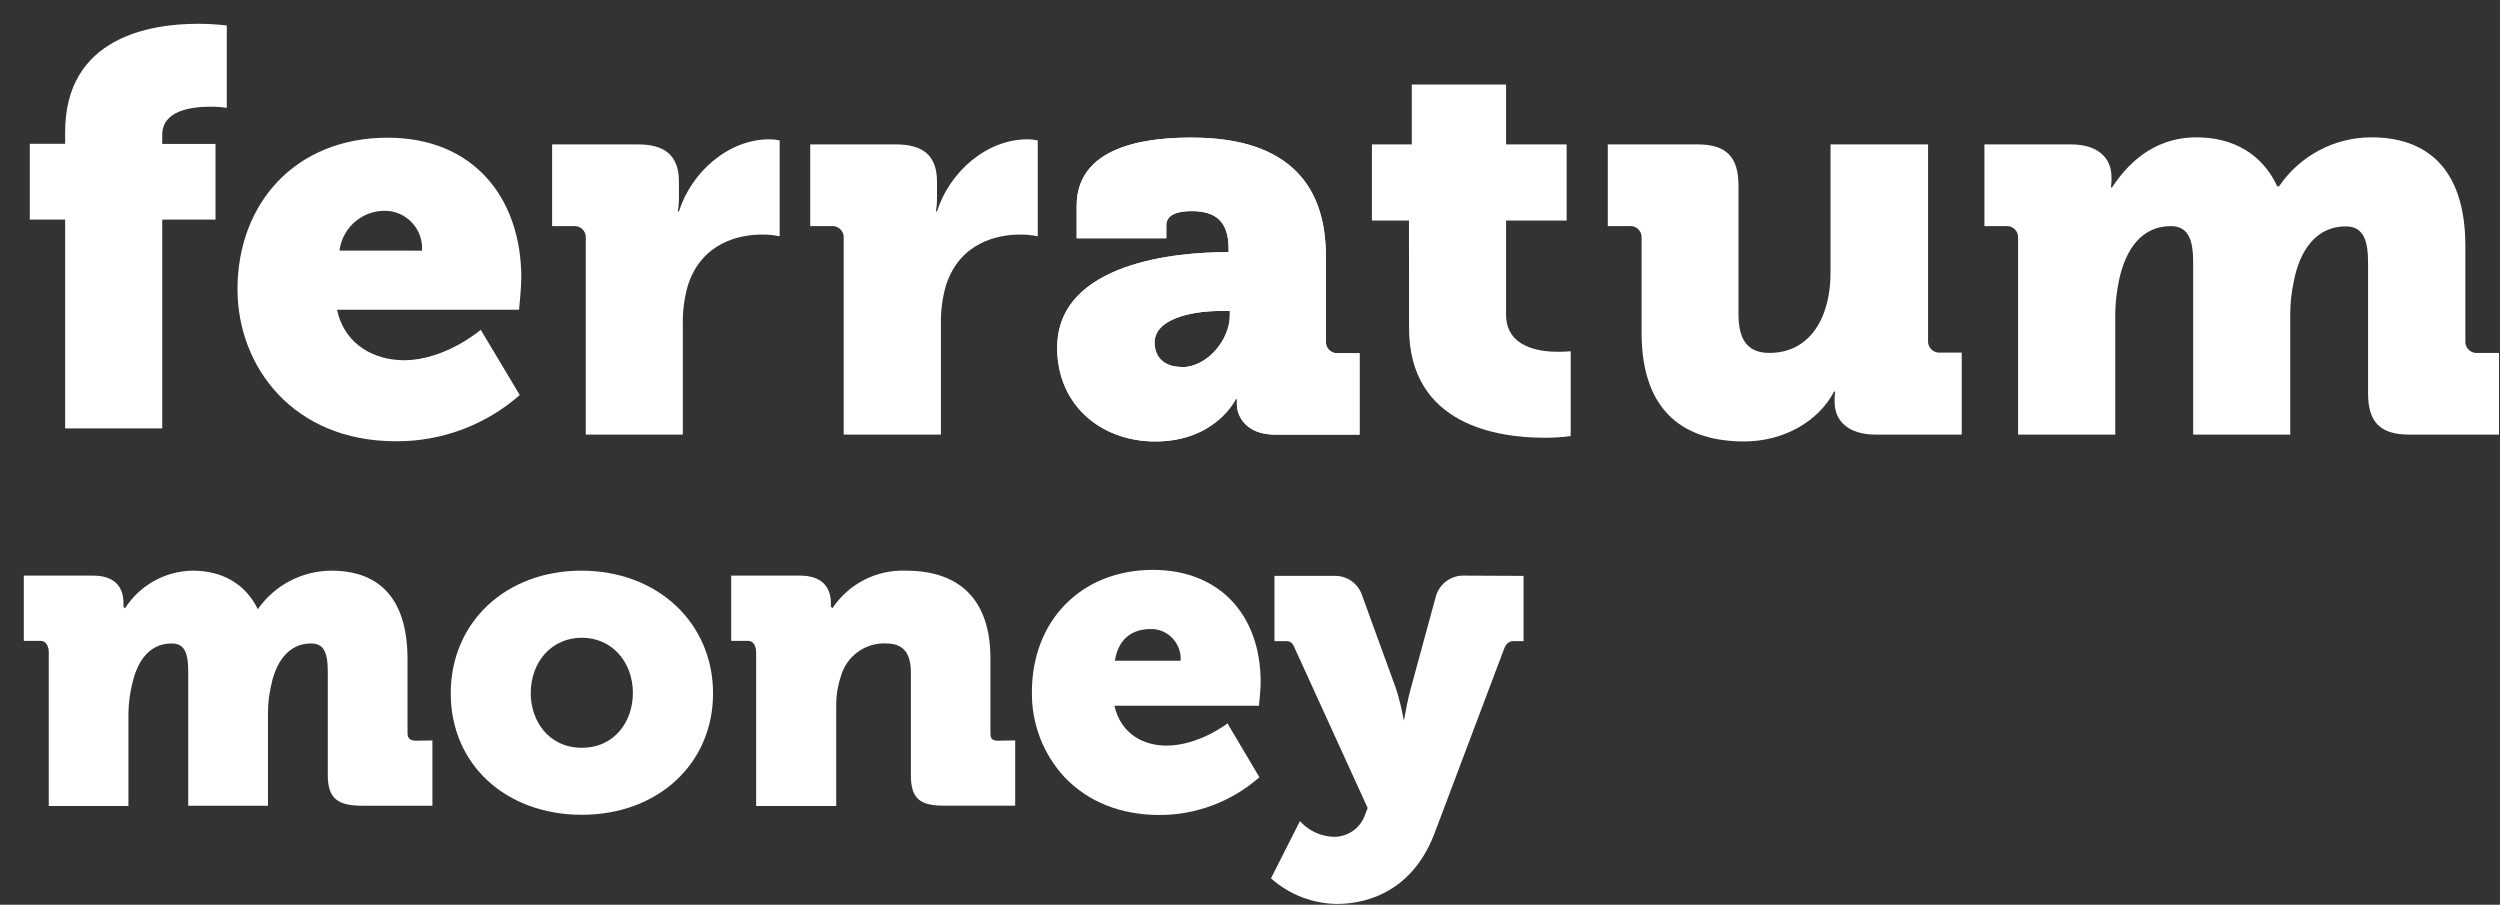 <svg viewBox="0 0 105 38" version="1.1" xmlns="http://www.w3.org/2000/svg" xmlns:xlink="http://www.w3.org/1999/xlink">
    <rect x="0" y="0" width="105" height="38" fill="#333333" stroke="none"/>
    <g id="Group-7" transform="translate(1, 1)" fill="#FFFFFF">
        <g id="Group-6">
            <path d="M23.603,9.018 C23.63,8.757 23.442,8.524 23.182,8.497 C23.15,8.493 23.117,8.493 23.084,8.497 L22.189,8.497 L22.189,5.065 L25.795,5.065 C26.903,5.065 27.515,5.515 27.515,6.627 L27.515,7.266 C27.518,7.472 27.502,7.677 27.469,7.88 L27.515,7.88 C28.034,6.235 29.592,4.84 31.336,4.851 C31.474,4.851 31.612,4.867 31.746,4.898 L31.746,8.924 C31.495,8.872 31.24,8.848 30.984,8.853 C30.094,8.853 28.481,9.16 27.892,10.983 C27.739,11.517 27.667,12.071 27.679,12.627 L27.679,17.253 L23.603,17.253 L23.603,9.018 Z" id="Fill-1"></path>
            <path d="M34.435,9.018 C34.462,8.757 34.273,8.524 34.014,8.497 C33.981,8.493 33.948,8.493 33.916,8.497 L33.029,8.497 L33.029,5.065 L36.635,5.065 C37.743,5.065 38.354,5.515 38.354,6.627 L38.354,7.266 C38.357,7.472 38.342,7.677 38.308,7.88 L38.354,7.88 C38.873,6.235 40.432,4.84 42.176,4.851 C42.314,4.851 42.451,4.867 42.585,4.898 L42.585,8.924 C42.335,8.872 42.08,8.848 41.824,8.853 C40.934,8.853 39.321,9.16 38.731,10.983 C38.578,11.517 38.506,12.071 38.518,12.627 L38.518,17.253 L34.435,17.253 L34.435,9.018 Z" id="Fill-2"></path>
            <path d="M48.648,14.42 C49.71,14.42 50.652,13.26 50.652,12.265 L50.652,12.06 L50.275,12.06 C48.978,12.06 47.493,12.416 47.493,13.386 C47.496,13.964 47.848,14.414 48.648,14.414 L48.648,14.42 Z M50.439,9.593 L50.602,9.593 L50.602,9.451 C50.602,8.291 50.056,7.866 49.047,7.866 C48.528,7.866 47.985,7.984 47.985,8.458 L47.985,9.007 L44.22,9.007 L44.22,7.644 C44.22,4.923 47.663,4.78 49.052,4.78 C53.294,4.78 54.686,6.956 54.686,9.749 L54.686,13.312 C54.659,13.573 54.847,13.806 55.107,13.833 C55.139,13.836 55.172,13.836 55.205,13.833 L56.1,13.833 L56.1,17.253 L52.551,17.253 C51.372,17.253 50.949,16.519 50.949,15.976 L50.949,15.762 L50.903,15.762 C50.903,15.762 50.062,17.541 47.518,17.541 C45.255,17.541 43.402,16.023 43.402,13.608 C43.402,9.988 48.555,9.593 50.439,9.593 Z" id="Fill-3"></path>
            <path d="M58.177,8.261 L56.621,8.261 L56.621,5.065 L58.295,5.065 L58.295,2.549 L62.255,2.549 L62.255,5.065 L64.799,5.065 L64.799,8.261 L62.255,8.261 L62.255,12.213 C62.255,13.583 63.645,13.775 64.423,13.775 C64.753,13.775 64.969,13.751 64.969,13.751 L64.969,17.314 C64.601,17.364 64.231,17.388 63.86,17.385 C61.928,17.385 58.18,16.864 58.18,12.769 L58.177,8.261 Z" id="Fill-4"></path>
            <path d="M67.947,9.018 C67.974,8.757 67.786,8.524 67.527,8.496 C67.492,8.492 67.457,8.493 67.423,8.497 L66.527,8.497 L66.527,5.065 L70.297,5.065 C71.498,5.065 72.017,5.586 72.017,6.792 L72.017,12.213 C72.017,13.348 72.464,13.822 73.313,13.822 C75.057,13.822 75.882,12.285 75.882,10.462 L75.882,5.065 L79.979,5.065 L79.979,13.288 C79.952,13.548 80.14,13.781 80.4,13.808 C80.432,13.812 80.465,13.812 80.497,13.808 L81.393,13.808 L81.393,17.253 L77.773,17.253 C76.665,17.253 76.054,16.705 76.054,15.883 L76.054,15.718 C76.057,15.627 76.065,15.535 76.078,15.444 L76.032,15.444 C75.371,16.719 73.886,17.541 72.26,17.541 C69.855,17.541 67.947,16.407 67.947,12.975 L67.947,9.018 Z" id="Fill-5"></path>
            <path d="M83.76,9.018 C83.787,8.757 83.598,8.524 83.339,8.497 C83.306,8.493 83.273,8.493 83.241,8.497 L82.346,8.497 L82.346,5.065 L85.984,5.065 C87.092,5.065 87.682,5.614 87.682,6.436 L87.682,6.6 C87.679,6.692 87.671,6.783 87.658,6.874 L87.704,6.874 C88.269,6.022 89.342,4.769 91.252,4.769 C92.784,4.769 94.009,5.455 94.645,6.827 L94.719,6.827 C95.595,5.536 97.052,4.765 98.609,4.769 C100.825,4.769 102.545,5.975 102.545,9.335 L102.545,13.301 C102.518,13.562 102.706,13.795 102.966,13.822 C102.998,13.825 103.031,13.825 103.063,13.822 L103.959,13.822 L103.959,17.253 L100.178,17.253 C98.977,17.253 98.459,16.732 98.459,15.527 L98.459,10.045 C98.459,9.146 98.295,8.508 97.517,8.508 C96.291,8.508 95.584,9.502 95.333,10.851 C95.236,11.301 95.188,11.761 95.191,12.221 L95.191,17.253 L91.113,17.253 L91.113,10.034 C91.113,9.135 90.949,8.497 90.172,8.497 C88.97,8.497 88.285,9.442 88.004,10.744 C87.899,11.226 87.844,11.717 87.84,12.21 L87.84,17.253 L83.76,17.253 L83.76,9.018 Z" id="Fill-6"></path>
            <path d="M1.736,8.222 L0.251,8.222 L0.251,5.04 L1.736,5.04 L1.736,4.544 C1.736,0.548 5.342,0 7.299,0 C7.709,-0.002 8.118,0.021 8.525,0.072 L8.525,3.528 C8.306,3.496 8.085,3.48 7.864,3.481 C7.061,3.481 5.814,3.624 5.814,4.665 L5.814,5.044 L8.052,5.044 L8.052,8.222 L5.814,8.222 L5.814,16.993 L1.736,16.993 L1.736,8.222 Z" id="Fill-7"></path>
            <path d="M16.725,9.527 C16.779,8.67 16.139,7.926 15.286,7.858 C14.277,7.787 13.388,8.518 13.258,9.524 L16.725,9.527 Z M15.286,4.783 C18.867,4.783 20.895,7.291 20.895,10.675 C20.895,11.078 20.8,12.01 20.8,12.01 L13.157,12.01 C13.479,13.509 14.756,14.129 15.963,14.129 C17.707,14.129 19.192,12.852 19.192,12.852 L20.83,15.592 C19.394,16.852 17.55,17.542 15.643,17.533 C11.306,17.541 8.975,14.389 8.975,11.147 C8.975,7.573 11.377,4.783 15.286,4.783 Z" id="Fill-8"></path>
            <path d="M48.648,14.42 C49.71,14.42 50.652,13.26 50.652,12.265 L50.652,12.06 L50.275,12.06 C48.978,12.06 47.493,12.416 47.493,13.386 C47.496,13.964 47.848,14.414 48.648,14.414 L48.648,14.42 Z M50.439,9.593 L50.602,9.593 L50.602,9.451 C50.602,8.291 50.056,7.866 49.047,7.866 C48.528,7.866 47.985,7.984 47.985,8.458 L47.985,9.007 L44.22,9.007 L44.22,7.644 C44.22,4.923 47.663,4.78 49.052,4.78 C53.294,4.78 54.686,6.956 54.686,9.749 L54.686,13.312 C54.659,13.573 54.847,13.806 55.107,13.833 C55.139,13.836 55.172,13.836 55.205,13.833 L56.1,13.833 L56.1,17.253 L52.551,17.253 C51.372,17.253 50.949,16.519 50.949,15.976 L50.949,15.762 L50.903,15.762 C50.903,15.762 50.062,17.541 47.518,17.541 C45.255,17.541 43.402,16.023 43.402,13.608 C43.402,9.988 48.555,9.593 50.439,9.593 Z" id="Fill-9"></path>
            <path d="M48.588,26.75 L45.826,26.75 C45.954,25.909 46.478,25.38 47.441,25.421 C48.12,25.477 48.629,26.068 48.588,26.75 Z M50.526,29.403 C50.526,29.403 49.341,30.316 47.987,30.316 C47.117,30.316 46.098,29.901 45.804,28.641 L51.872,28.641 L51.872,28.685 C51.872,28.655 51.948,27.98 51.948,27.66 C51.948,24.777 50.174,22.935 47.425,22.935 C44.422,22.935 42.34,25.053 42.34,28.071 C42.322,29.39 42.811,30.666 43.705,31.634 C44.69,32.675 46.068,33.229 47.695,33.229 C49.226,33.231 50.707,32.677 51.864,31.67 L51.894,31.642 L50.545,29.367 L50.526,29.403 Z" id="Fill-10"></path>
            <path d="M16.484,30.11 C16.252,30.11 16.116,30.031 16.116,29.797 L16.116,26.654 C16.105,23.606 14.388,22.968 12.936,22.968 C11.699,22.967 10.539,23.57 9.827,24.585 C9.322,23.544 8.358,22.968 7.097,22.968 C5.94,22.981 4.868,23.579 4.244,24.557 C4.244,24.527 4.187,24.497 4.187,24.47 L4.187,24.338 C4.187,23.623 3.788,23.176 2.91,23.176 L0,23.176 L0,25.917 L0.715,25.917 C0.947,25.917 1.048,26.166 1.048,26.399 L1.048,32.851 L4.394,32.851 L4.394,28.931 C4.403,28.542 4.452,28.154 4.539,27.775 C4.711,26.977 5.142,26.026 6.21,26.026 C6.712,26.026 6.906,26.355 6.906,27.197 L6.906,32.84 L10.255,32.84 L10.255,28.931 C10.255,28.567 10.295,28.204 10.375,27.849 C10.506,27.169 10.899,26.026 12.068,26.026 C12.57,26.026 12.767,26.355 12.767,27.197 L12.767,31.565 C12.767,32.552 13.214,32.84 14.197,32.84 L17.161,32.84 L17.161,30.099 L16.484,30.11 Z" id="Fill-11"></path>
            <path d="M25.58,28.123 C25.58,29.258 24.845,30.406 23.437,30.406 C22.028,30.406 21.291,29.255 21.291,28.123 C21.291,26.769 22.192,25.785 23.434,25.785 C24.676,25.785 25.582,26.766 25.582,28.123 L25.58,28.123 Z M23.42,22.968 C20.24,22.968 17.931,25.136 17.931,28.123 C17.931,31.11 20.248,33.221 23.439,33.221 C26.63,33.221 28.948,31.077 28.948,28.123 C28.948,25.168 26.625,22.968 23.42,22.968 Z" id="Fill-12"></path>
            <path d="M40.915,30.11 C40.683,30.11 40.598,30.031 40.598,29.797 L40.598,26.654 C40.598,24.242 39.359,22.968 37.05,22.968 C35.816,22.919 34.646,23.516 33.96,24.547 C33.96,24.519 33.897,24.494 33.897,24.47 L33.897,24.338 C33.897,23.623 33.482,23.176 32.603,23.176 L29.71,23.176 L29.71,25.917 L30.428,25.917 C30.66,25.917 30.758,26.166 30.758,26.399 L30.758,32.851 L34.121,32.851 L34.121,28.657 C34.116,28.228 34.184,27.801 34.32,27.394 C34.56,26.554 35.342,25.987 36.212,26.024 C36.916,26.024 37.257,26.402 37.257,27.251 L37.257,31.563 C37.257,32.549 37.653,32.837 38.622,32.837 L41.638,32.837 L41.638,30.096 L40.915,30.11 Z" id="Fill-13"></path>
            <path d="M60.511,23.176 C59.97,23.152 59.479,23.496 59.315,24.015 L58.248,27.934 C58.139,28.32 58.016,28.956 57.962,29.266 C57.882,28.815 57.774,28.37 57.637,27.934 L56.209,24.009 C56.044,23.503 55.565,23.168 55.035,23.187 L52.527,23.187 L52.527,25.928 L53.029,25.928 C53.231,25.928 53.302,26.032 53.395,26.259 L56.441,32.933 L56.337,33.207 C56.14,33.802 55.566,34.187 54.943,34.142 C54.452,34.11 53.991,33.896 53.649,33.541 L53.597,33.486 L52.382,35.888 L52.409,35.915 C53.173,36.584 54.15,36.957 55.164,36.965 C56.048,36.965 58.221,36.691 59.245,34.013 L62.171,26.254 C62.258,26.026 62.373,25.928 62.572,25.928 L62.99,25.928 L62.99,23.187 L60.511,23.176 Z" id="Fill-14"></path>
        </g>
    </g>
</svg>